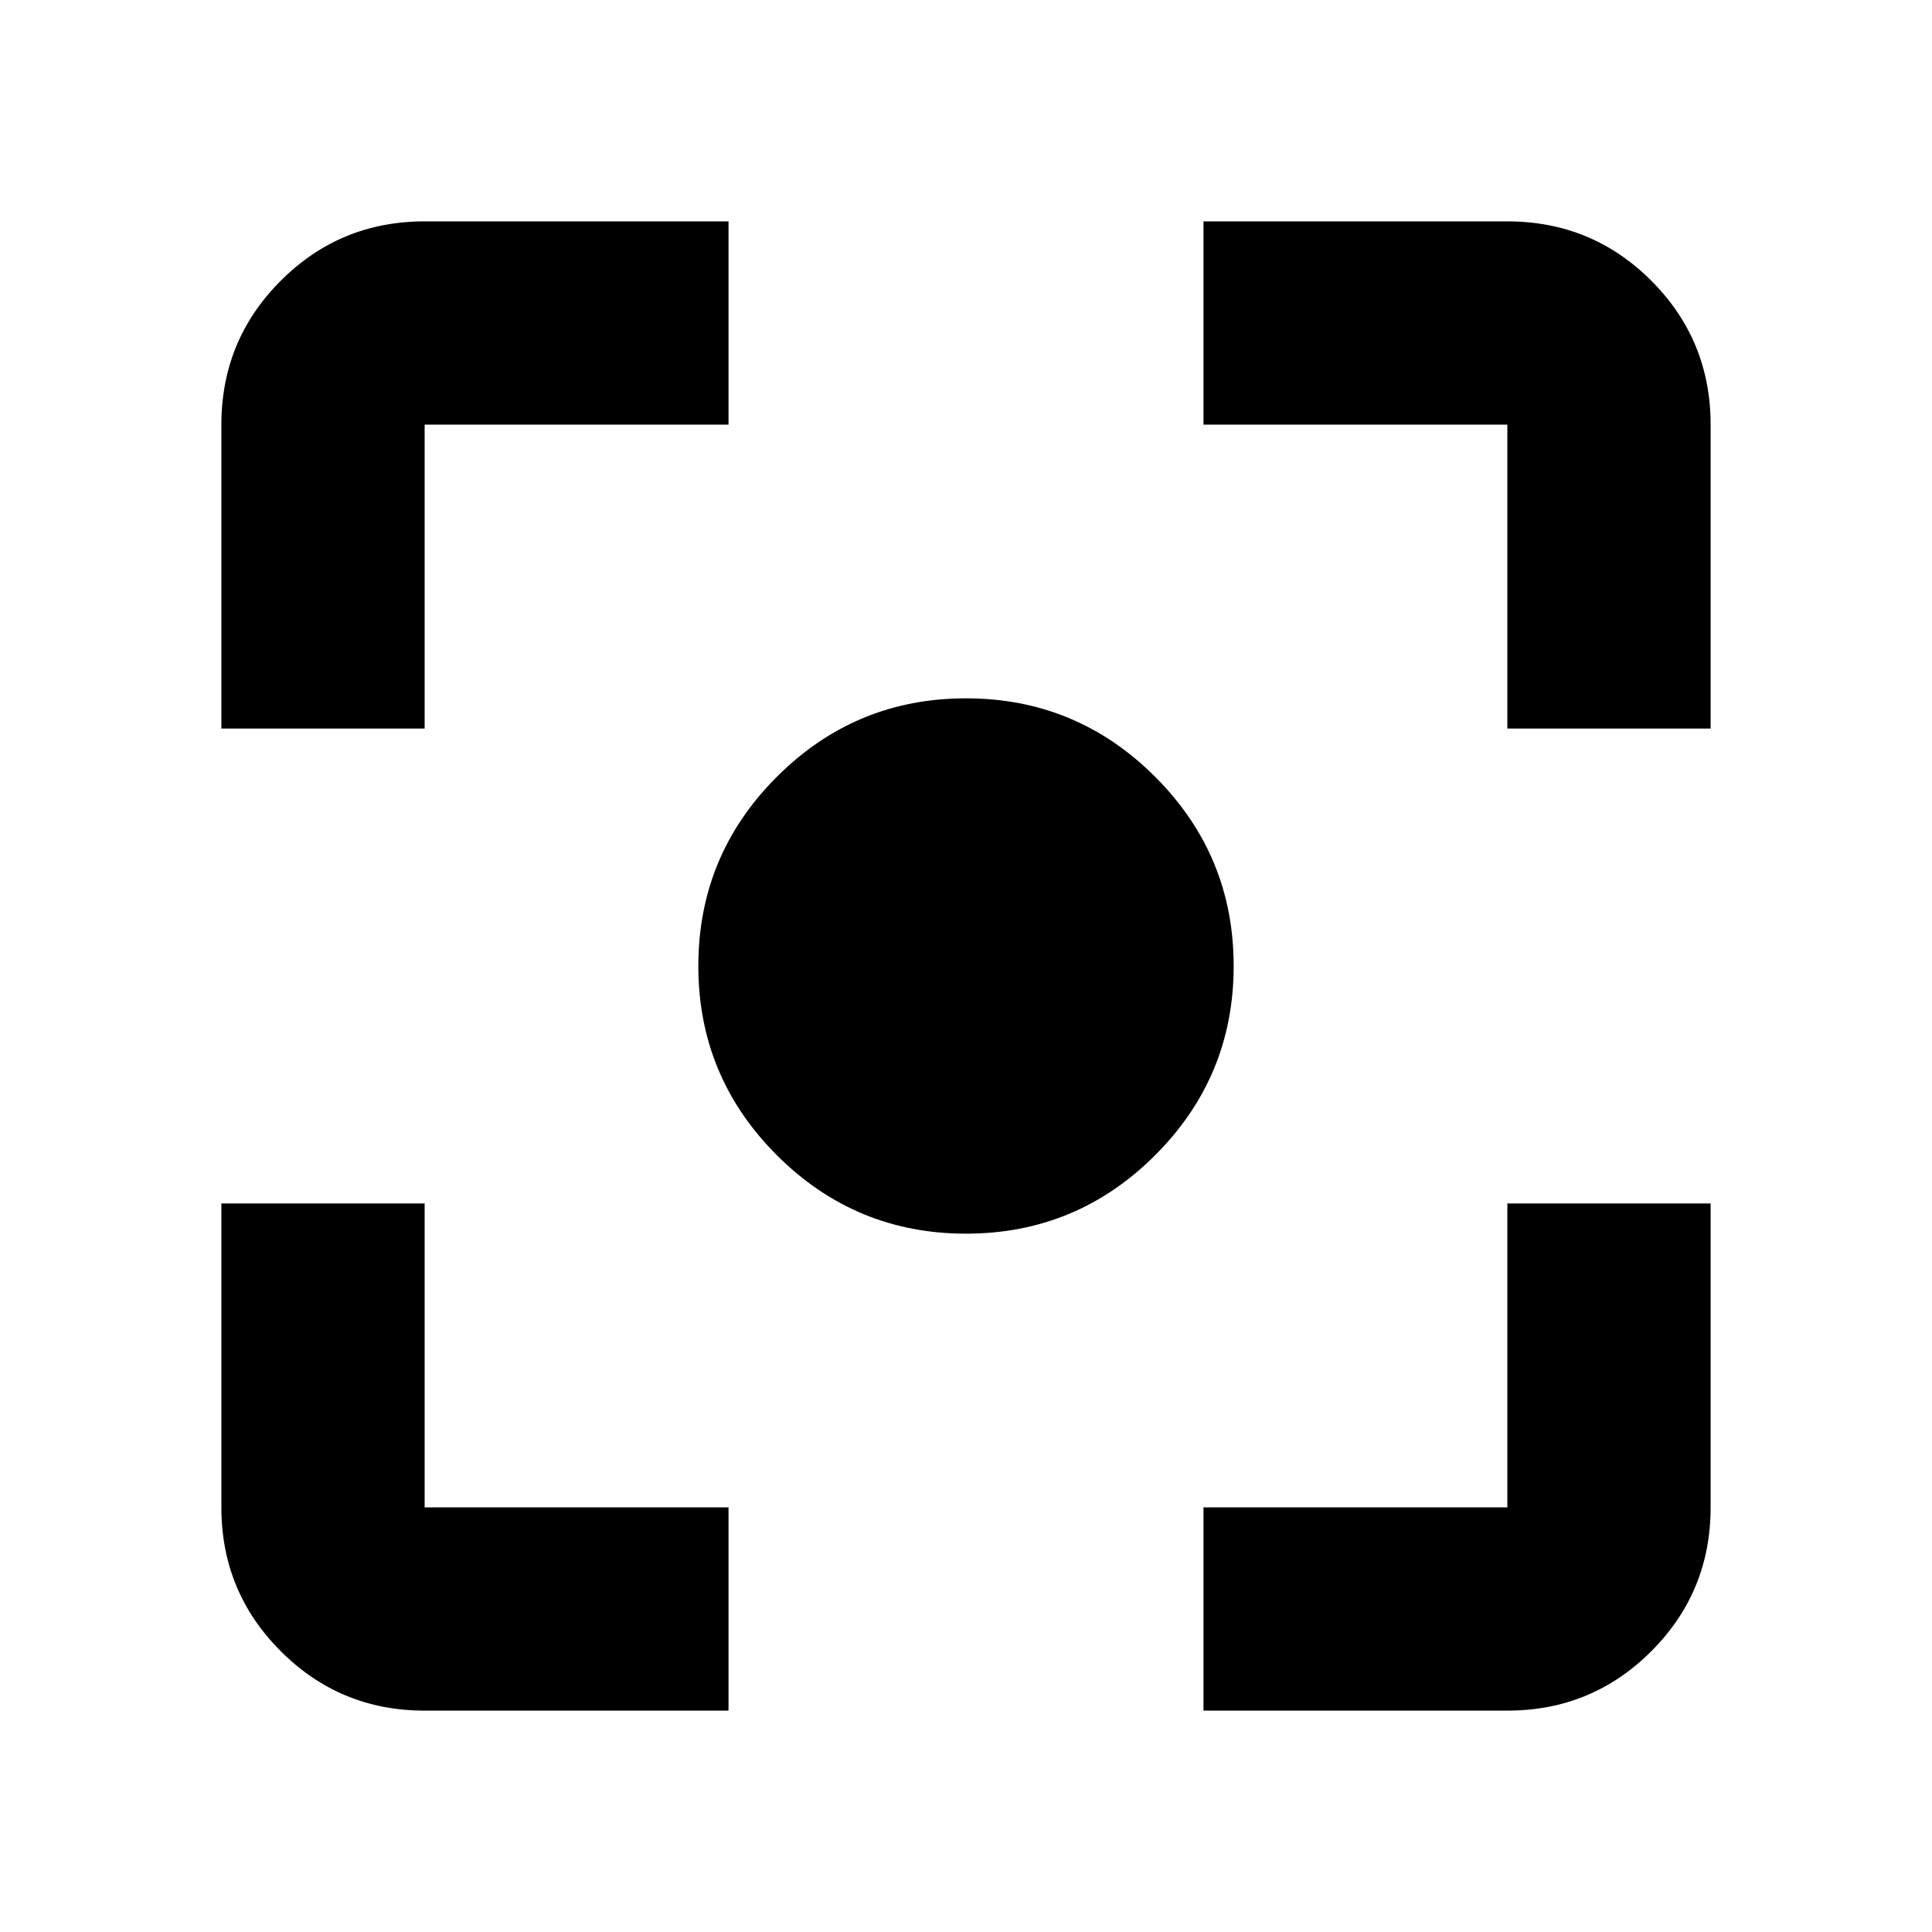<svg xmlns="http://www.w3.org/2000/svg" height="24" width="24"><path d="M12 15.325Q10.625 15.325 9.65 14.35Q8.675 13.375 8.675 12Q8.675 10.625 9.65 9.65Q10.625 8.675 12 8.675Q13.375 8.675 14.35 9.65Q15.325 10.625 15.325 12Q15.325 13.375 14.35 14.35Q13.375 15.325 12 15.325ZM2.75 9.05V5.275Q2.75 4.225 3.488 3.487Q4.225 2.75 5.275 2.75H9.05V5.275H5.275Q5.275 5.275 5.275 5.275Q5.275 5.275 5.275 5.275V9.05ZM9.05 21.25H5.275Q4.225 21.25 3.488 20.512Q2.75 19.775 2.75 18.725V14.95H5.275V18.725Q5.275 18.725 5.275 18.725Q5.275 18.725 5.275 18.725H9.05ZM14.95 21.25V18.725H18.725Q18.725 18.725 18.725 18.725Q18.725 18.725 18.725 18.725V14.95H21.25V18.725Q21.25 19.775 20.513 20.512Q19.775 21.25 18.725 21.25ZM18.725 9.05V5.275Q18.725 5.275 18.725 5.275Q18.725 5.275 18.725 5.275H14.95V2.75H18.725Q19.775 2.75 20.513 3.487Q21.25 4.225 21.25 5.275V9.05Z"/></svg>